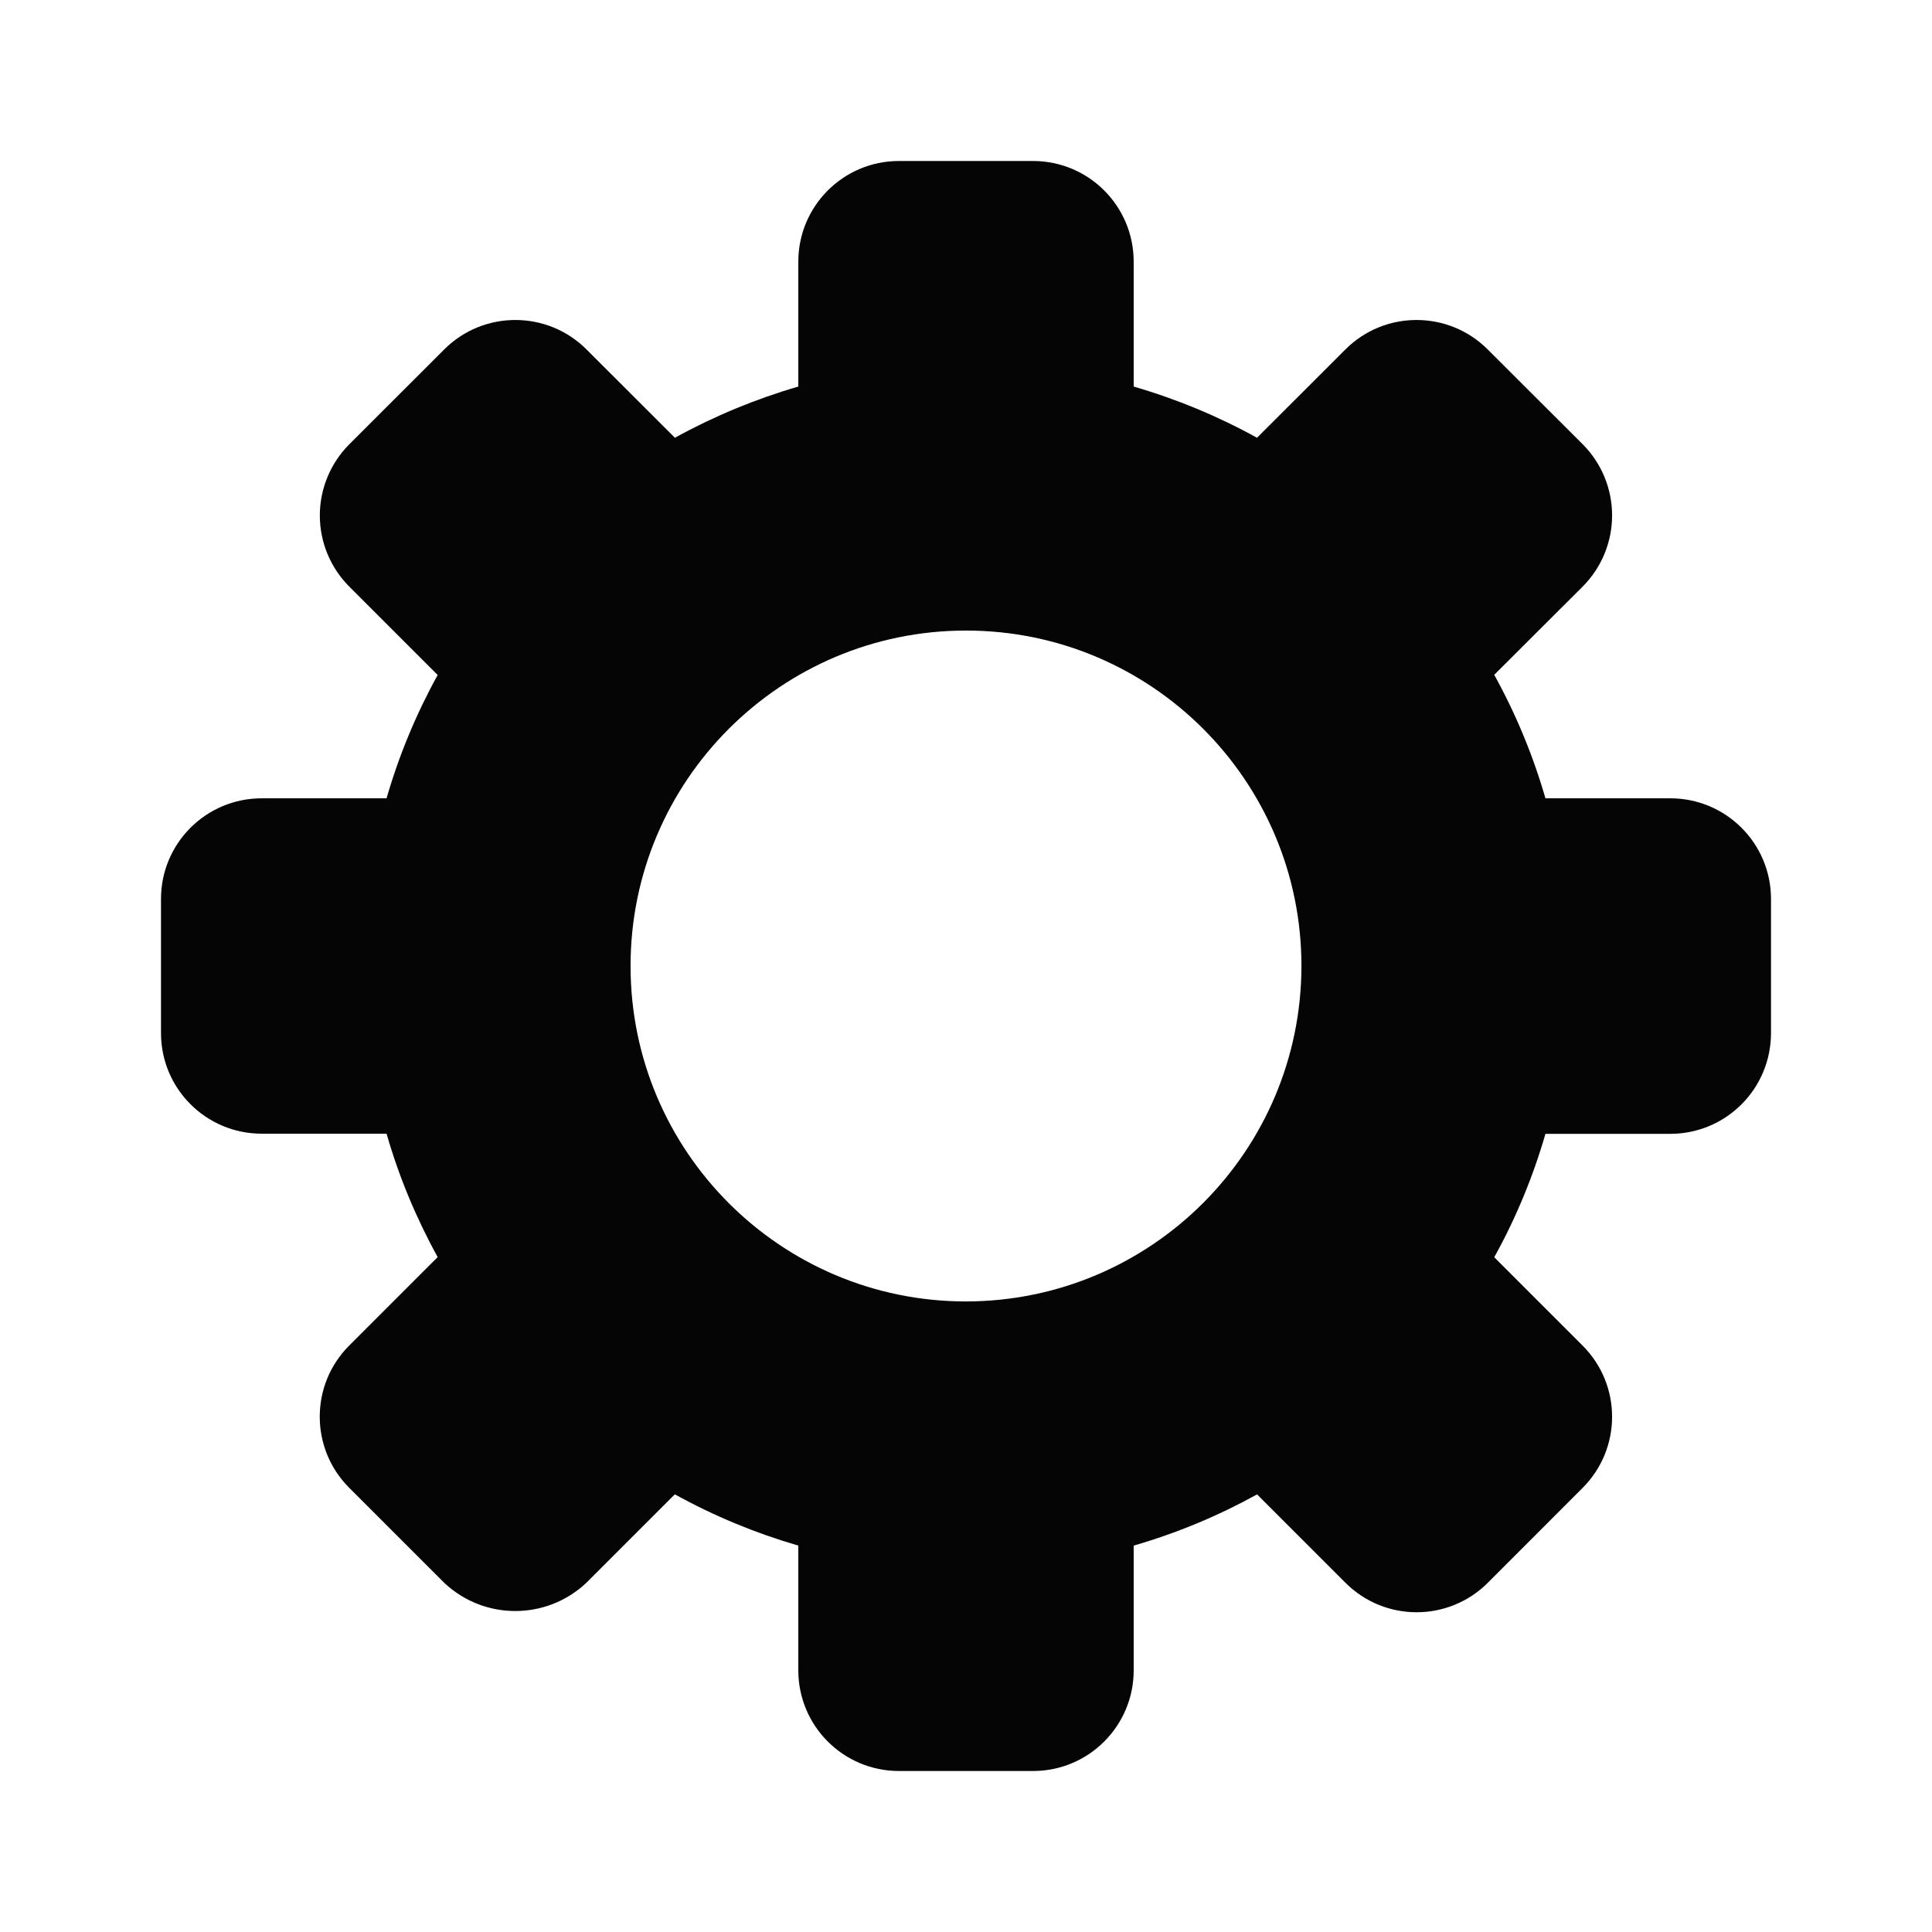 <?xml version="1.0" encoding="UTF-8"?>
<svg width="24px" height="24px" viewBox="0 0 24 24" version="1.1" xmlns="http://www.w3.org/2000/svg" xmlns:xlink="http://www.w3.org/1999/xlink">
    <title>Large / Settings / Cog</title>
    <g id="Large-/-Settings-/-Cog" stroke="none" stroke-width="1" fill="none" fill-rule="evenodd">
        <path d="M20.75,9.917 L19.198,9.917 C19.044,9.384 18.831,8.869 18.562,8.383 L19.66,7.287 C19.895,7.052 20.026,6.734 20.026,6.402 C20.026,6.071 19.895,5.753 19.66,5.518 L18.481,4.341 C17.993,3.853 17.201,3.853 16.713,4.341 L15.615,5.438 C15.13,5.17 14.616,4.957 14.083,4.802 L14.083,3.25 C14.083,2.56 13.524,2 12.833,2 L11.167,2 C10.476,2 9.917,2.56 9.917,3.25 L9.917,4.802 C9.384,4.957 8.87,5.17 8.384,5.438 L7.286,4.341 C6.798,3.853 6.006,3.853 5.518,4.341 L4.339,5.519 C4.105,5.754 3.973,6.072 3.973,6.403 C3.973,6.735 4.105,7.053 4.339,7.287 L5.437,8.385 C5.169,8.87 4.956,9.384 4.802,9.917 L3.25,9.917 C2.56,9.917 2,10.476 2,11.167 L2,12.833 C2,13.524 2.56,14.083 3.25,14.083 L4.802,14.083 C4.955,14.616 5.169,15.13 5.437,15.616 L4.338,16.715 C3.85,17.203 3.85,17.994 4.338,18.482 L5.517,19.661 C6.013,20.13 6.789,20.13 7.285,19.661 L8.383,18.563 C8.869,18.832 9.384,19.045 9.917,19.2 L9.917,20.75 C9.917,21.44 10.476,22 11.167,22 L12.833,22 C13.524,22 14.083,21.44 14.083,20.75 L14.083,19.2 C14.616,19.046 15.13,18.832 15.616,18.564 L16.714,19.662 C17.202,20.15 17.994,20.15 18.482,19.662 L19.66,18.483 C20.148,17.995 20.148,17.204 19.66,16.716 L18.562,15.618 C18.831,15.133 19.044,14.618 19.198,14.085 L20.75,14.085 C21.082,14.085 21.4,13.953 21.634,13.718 C21.869,13.484 22,13.165 22,12.833 L22,11.167 C22,10.476 21.44,9.917 20.75,9.917 Z M12,16.167 C9.699,16.167 7.833,14.301 7.833,12 C7.833,9.699 9.699,7.833 12,7.833 C14.301,7.833 16.167,9.699 16.167,12 C16.164,14.3 14.3,16.164 12,16.167 Z" id="Cog" fill="#050505"></path>
    </g>
</svg>